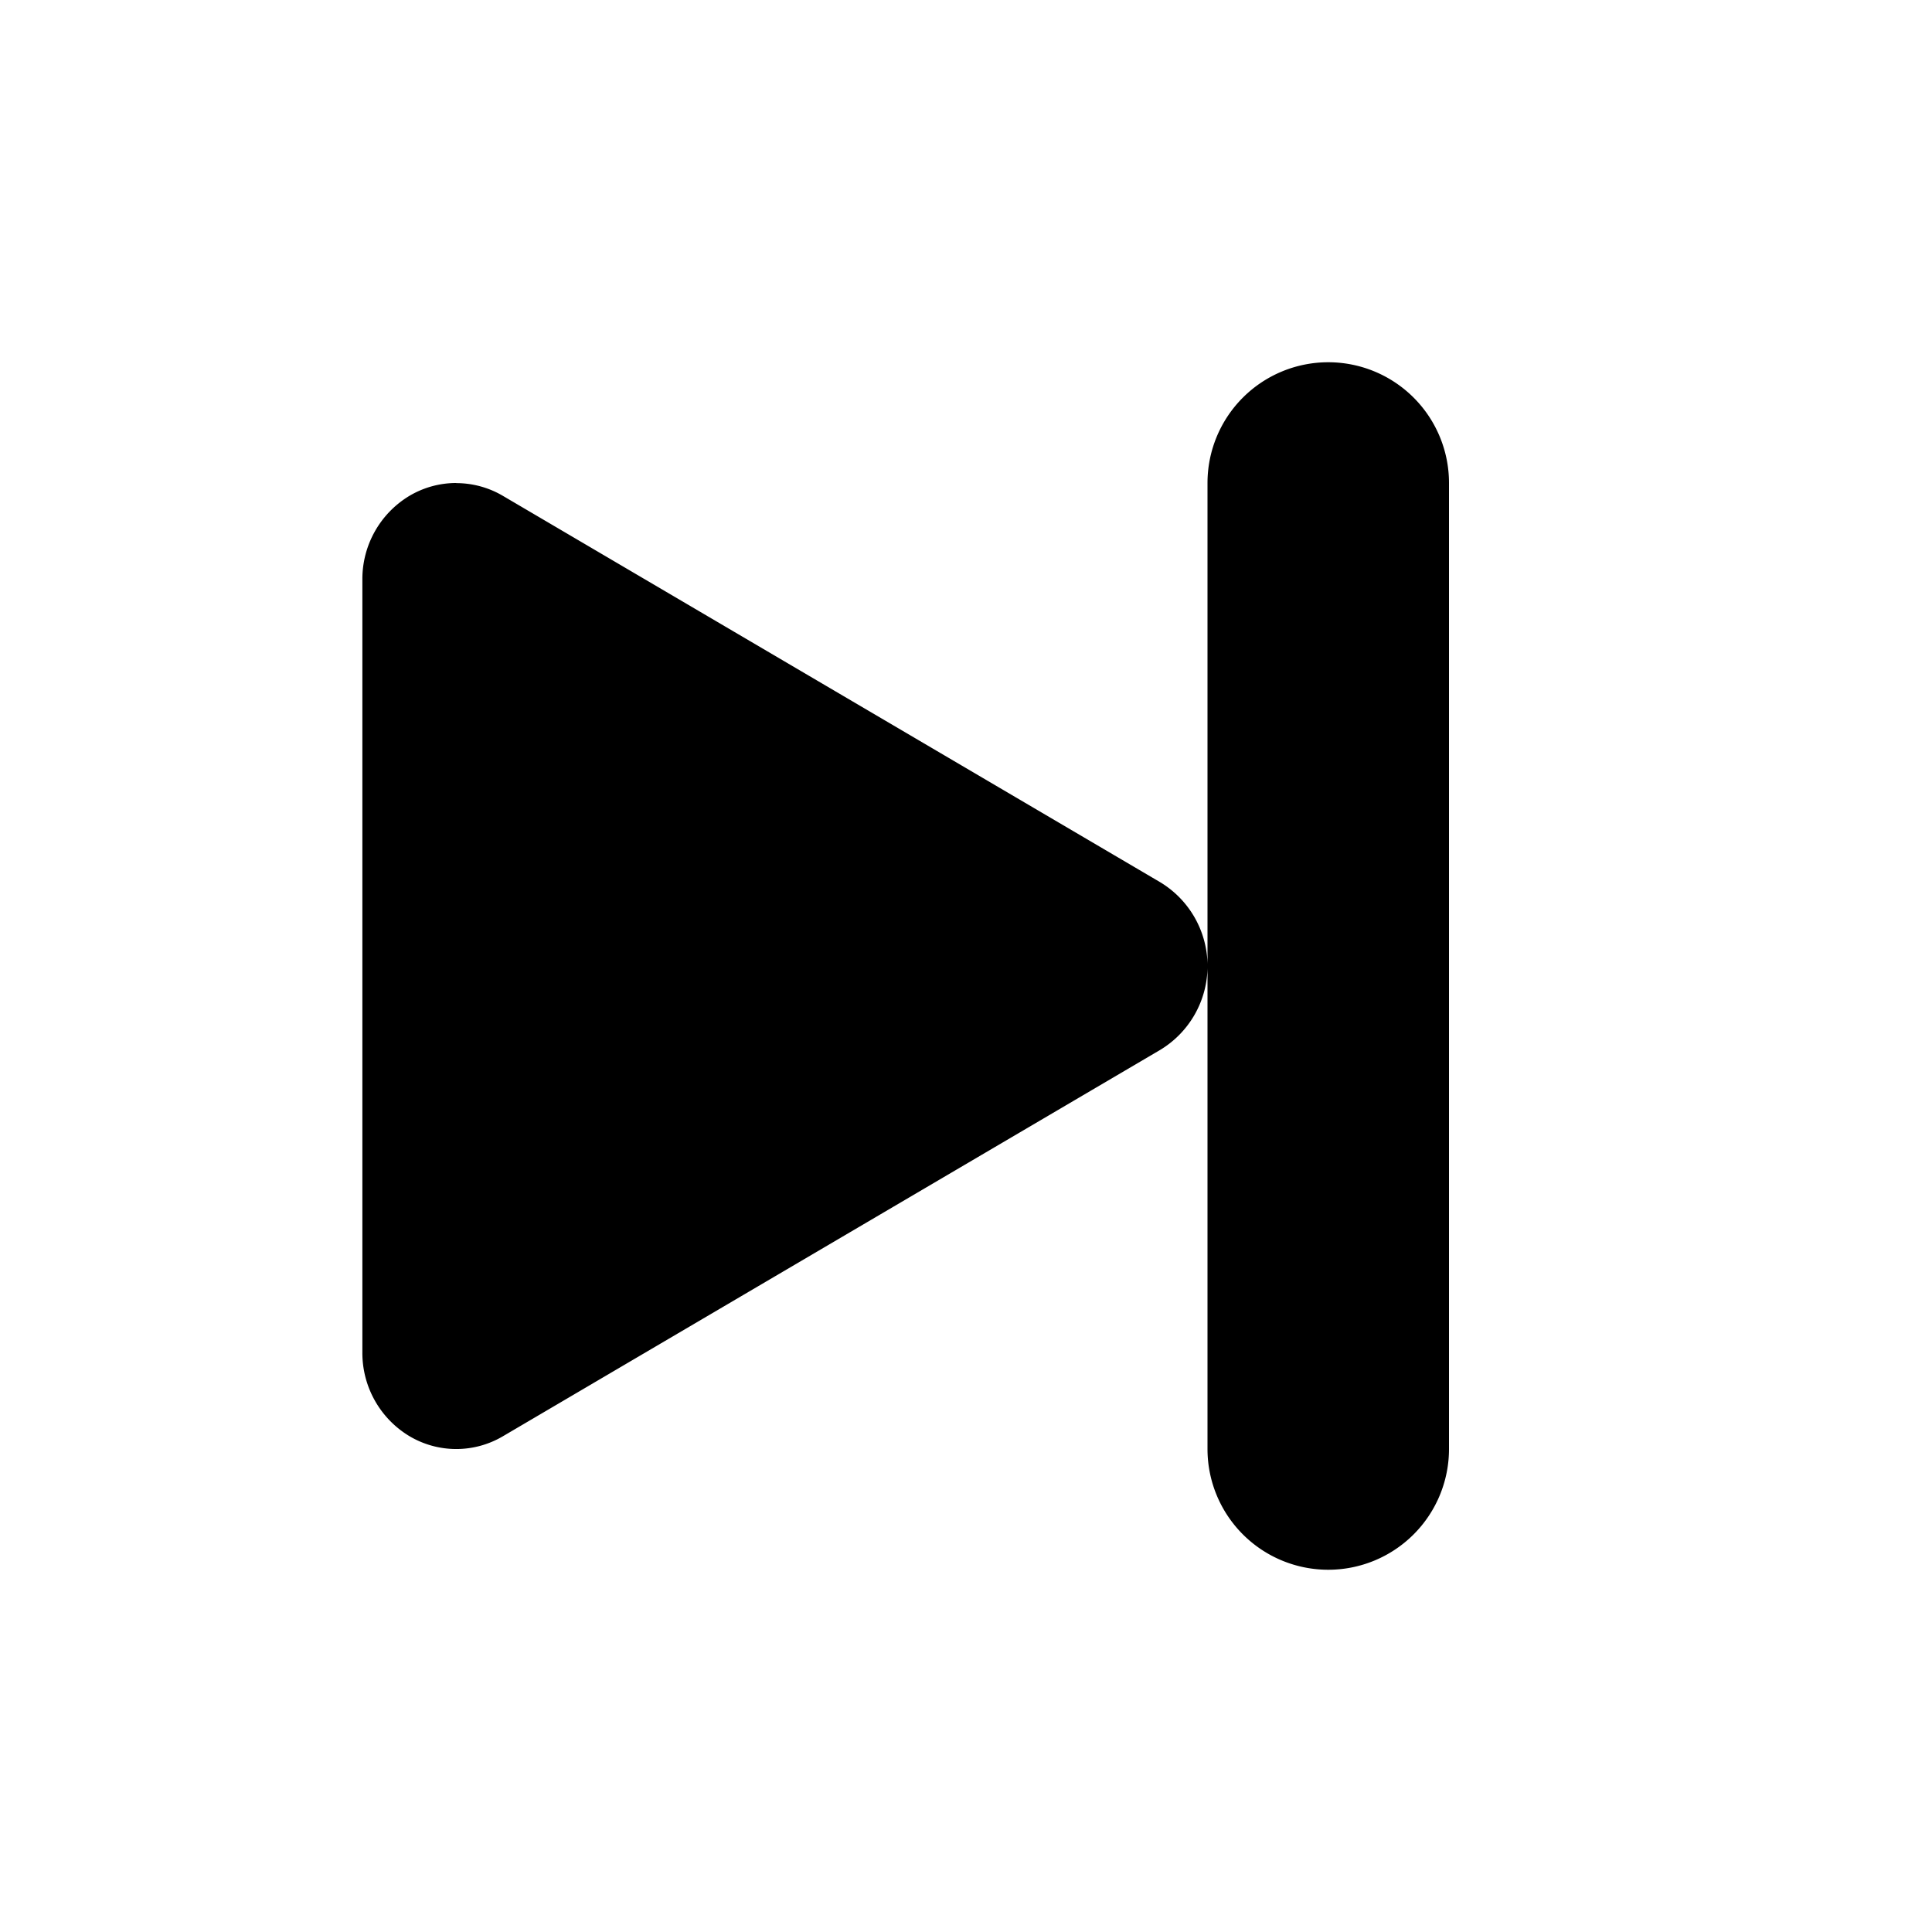 <svg viewBox="0 0 16 16" xmlns="http://www.w3.org/2000/svg"><path d="m3.778 4a.76.76 0 0 0 -.39.108.804.804 0 0 0 -.387.692v6.4a.804.804 0 0 0 .387.692.759.759 0 0 0 .776.003l5.444-3.2a.811.811 0 0 0 0-1.389l-5.444-3.2a.761.761 0 0 0 -.386-.105zm7.222-1a1 1 0 0 0 -1 1v8a1 1 0 0 0 1 1 1 1 0 0 0 1-1v-8a1 1 0 0 0 -1-1z"/></svg>